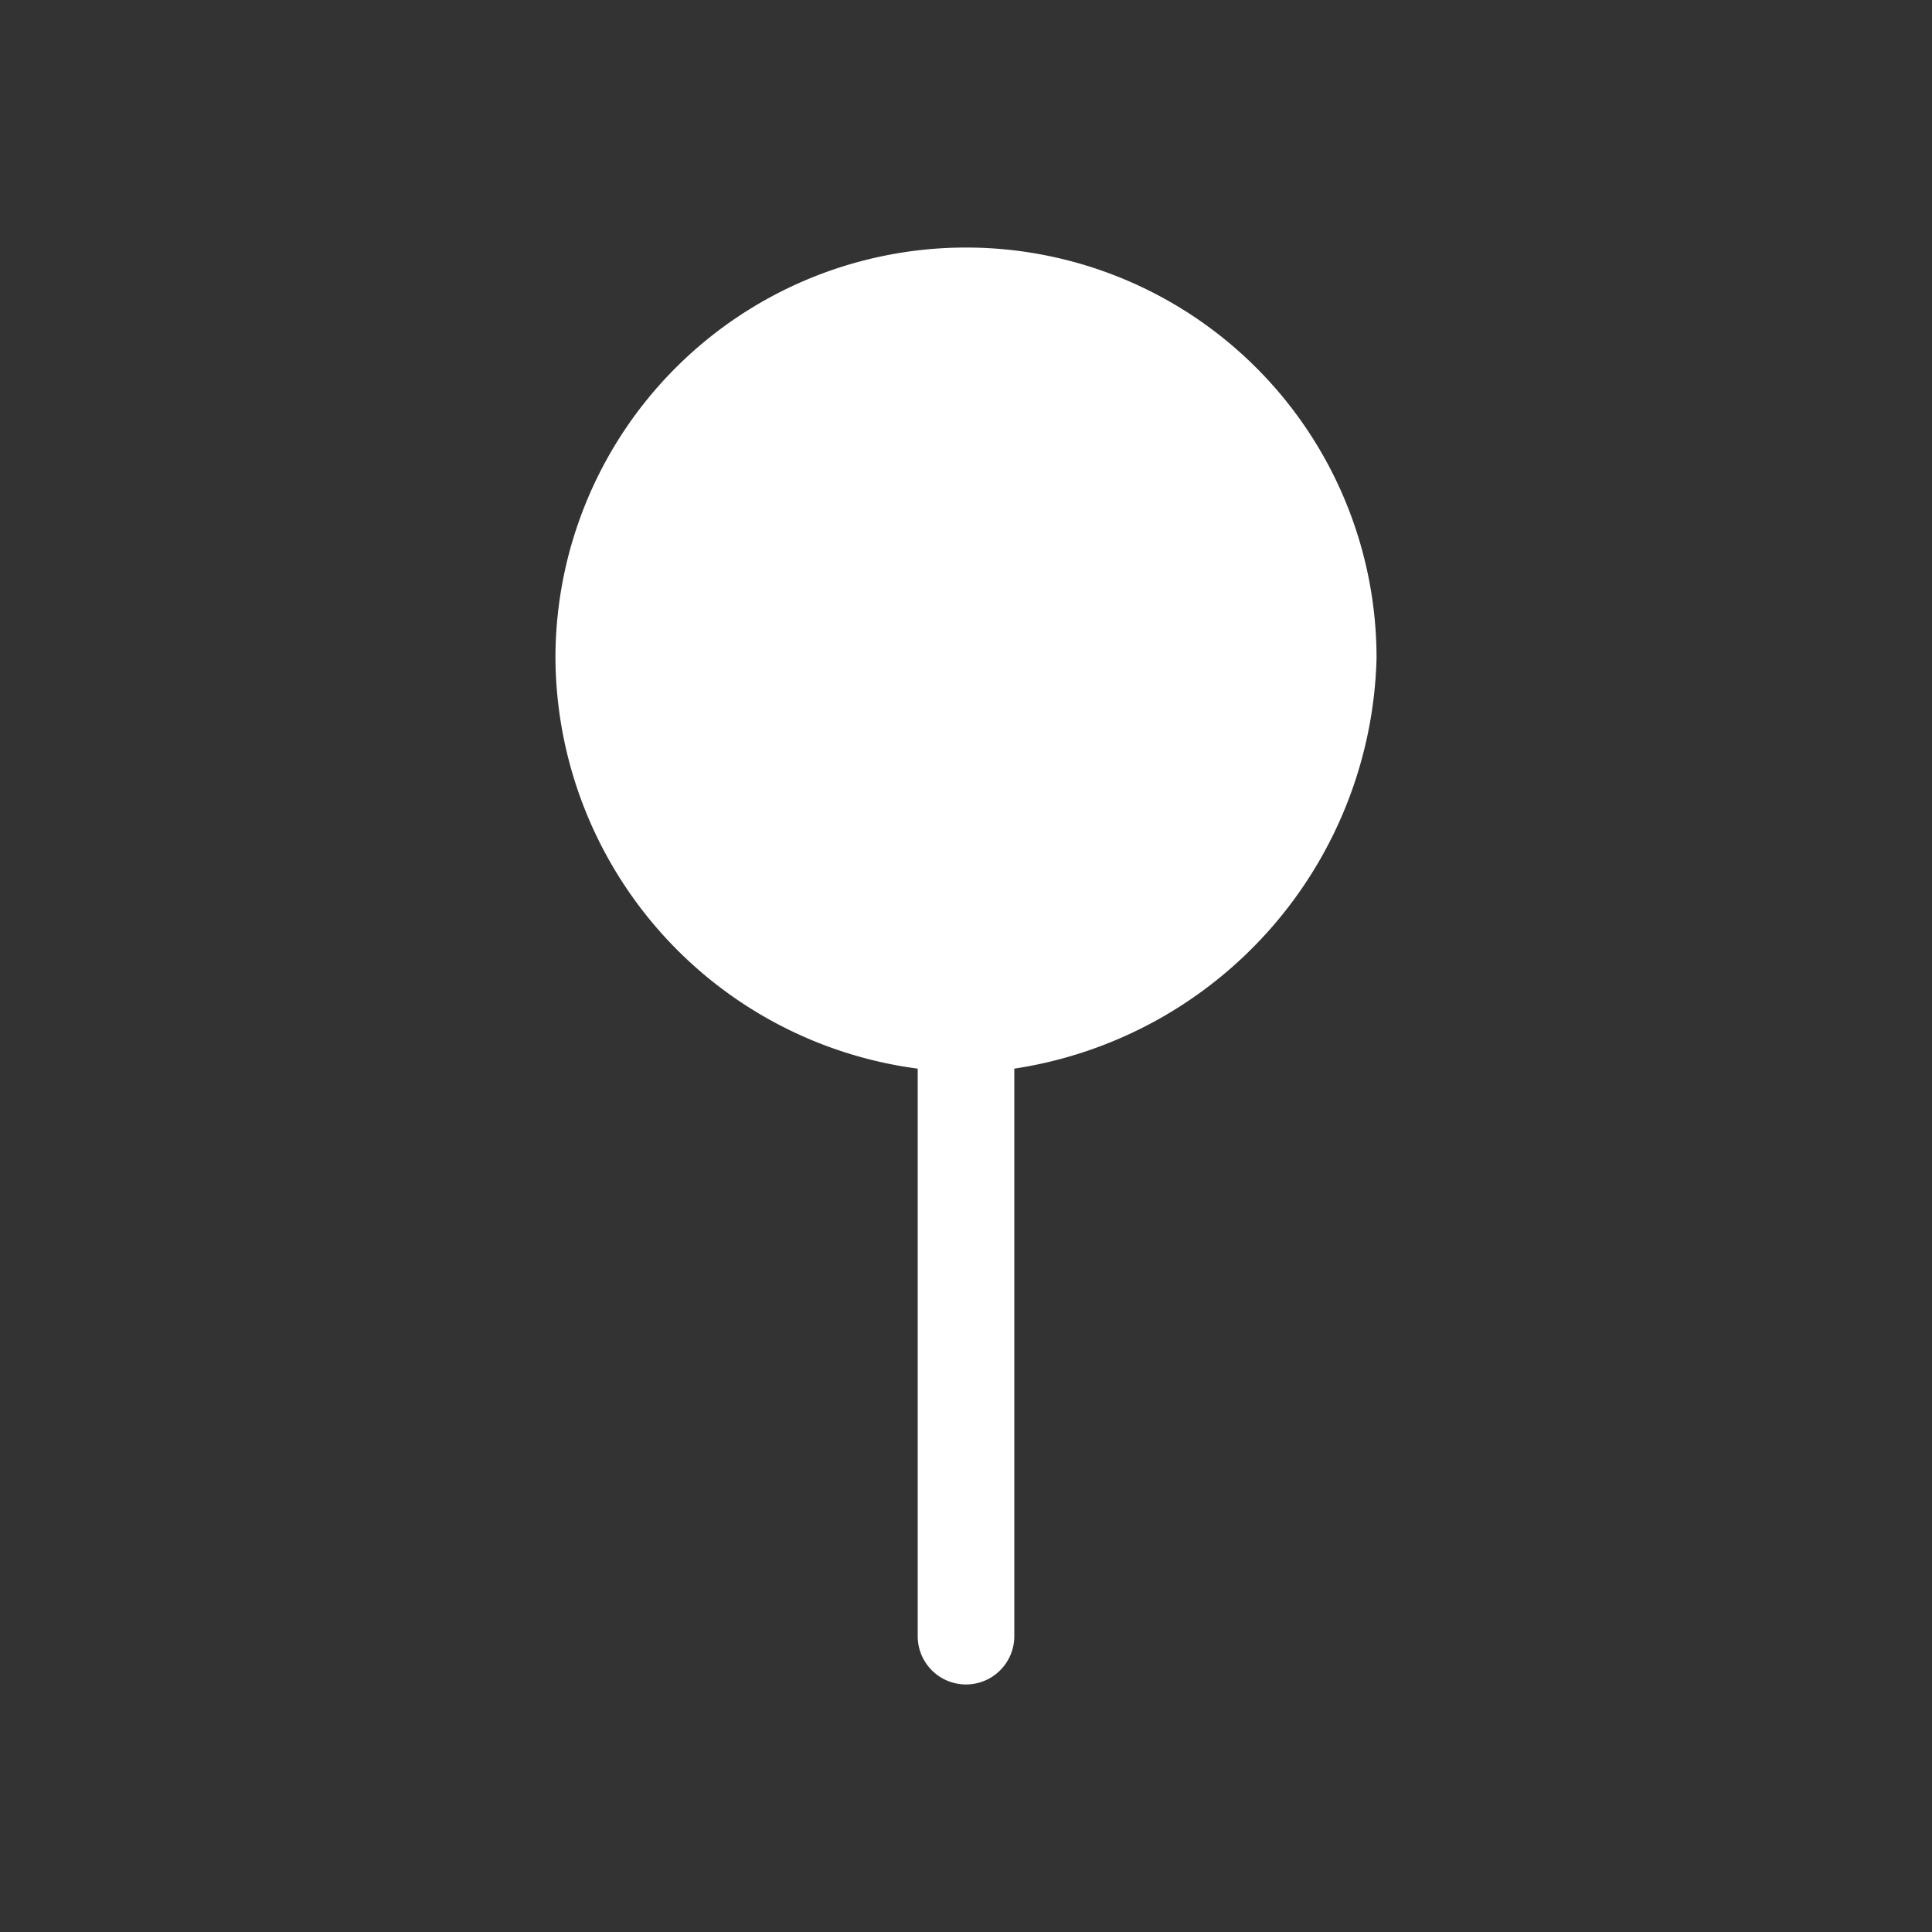 <svg id="Layer_1" data-name="Layer 1" xmlns="http://www.w3.org/2000/svg" viewBox="0 0 16 16"><rect x="0" y="0" width="16" height="16" fill="#333333" stroke="none"/><defs><style>.cls-1{fill:#fff;fill-rule:evenodd;}</style></defs><path class="cls-1" d="M4.6,5.45a3.4,3.4,0,1,1,6.8,0,3.53,3.53,0,0,1-3,3.4v4.7a.4.4,0,1,1-.8,0V8.85a3.45,3.45,0,0,1-3-3.4Z"/></svg>